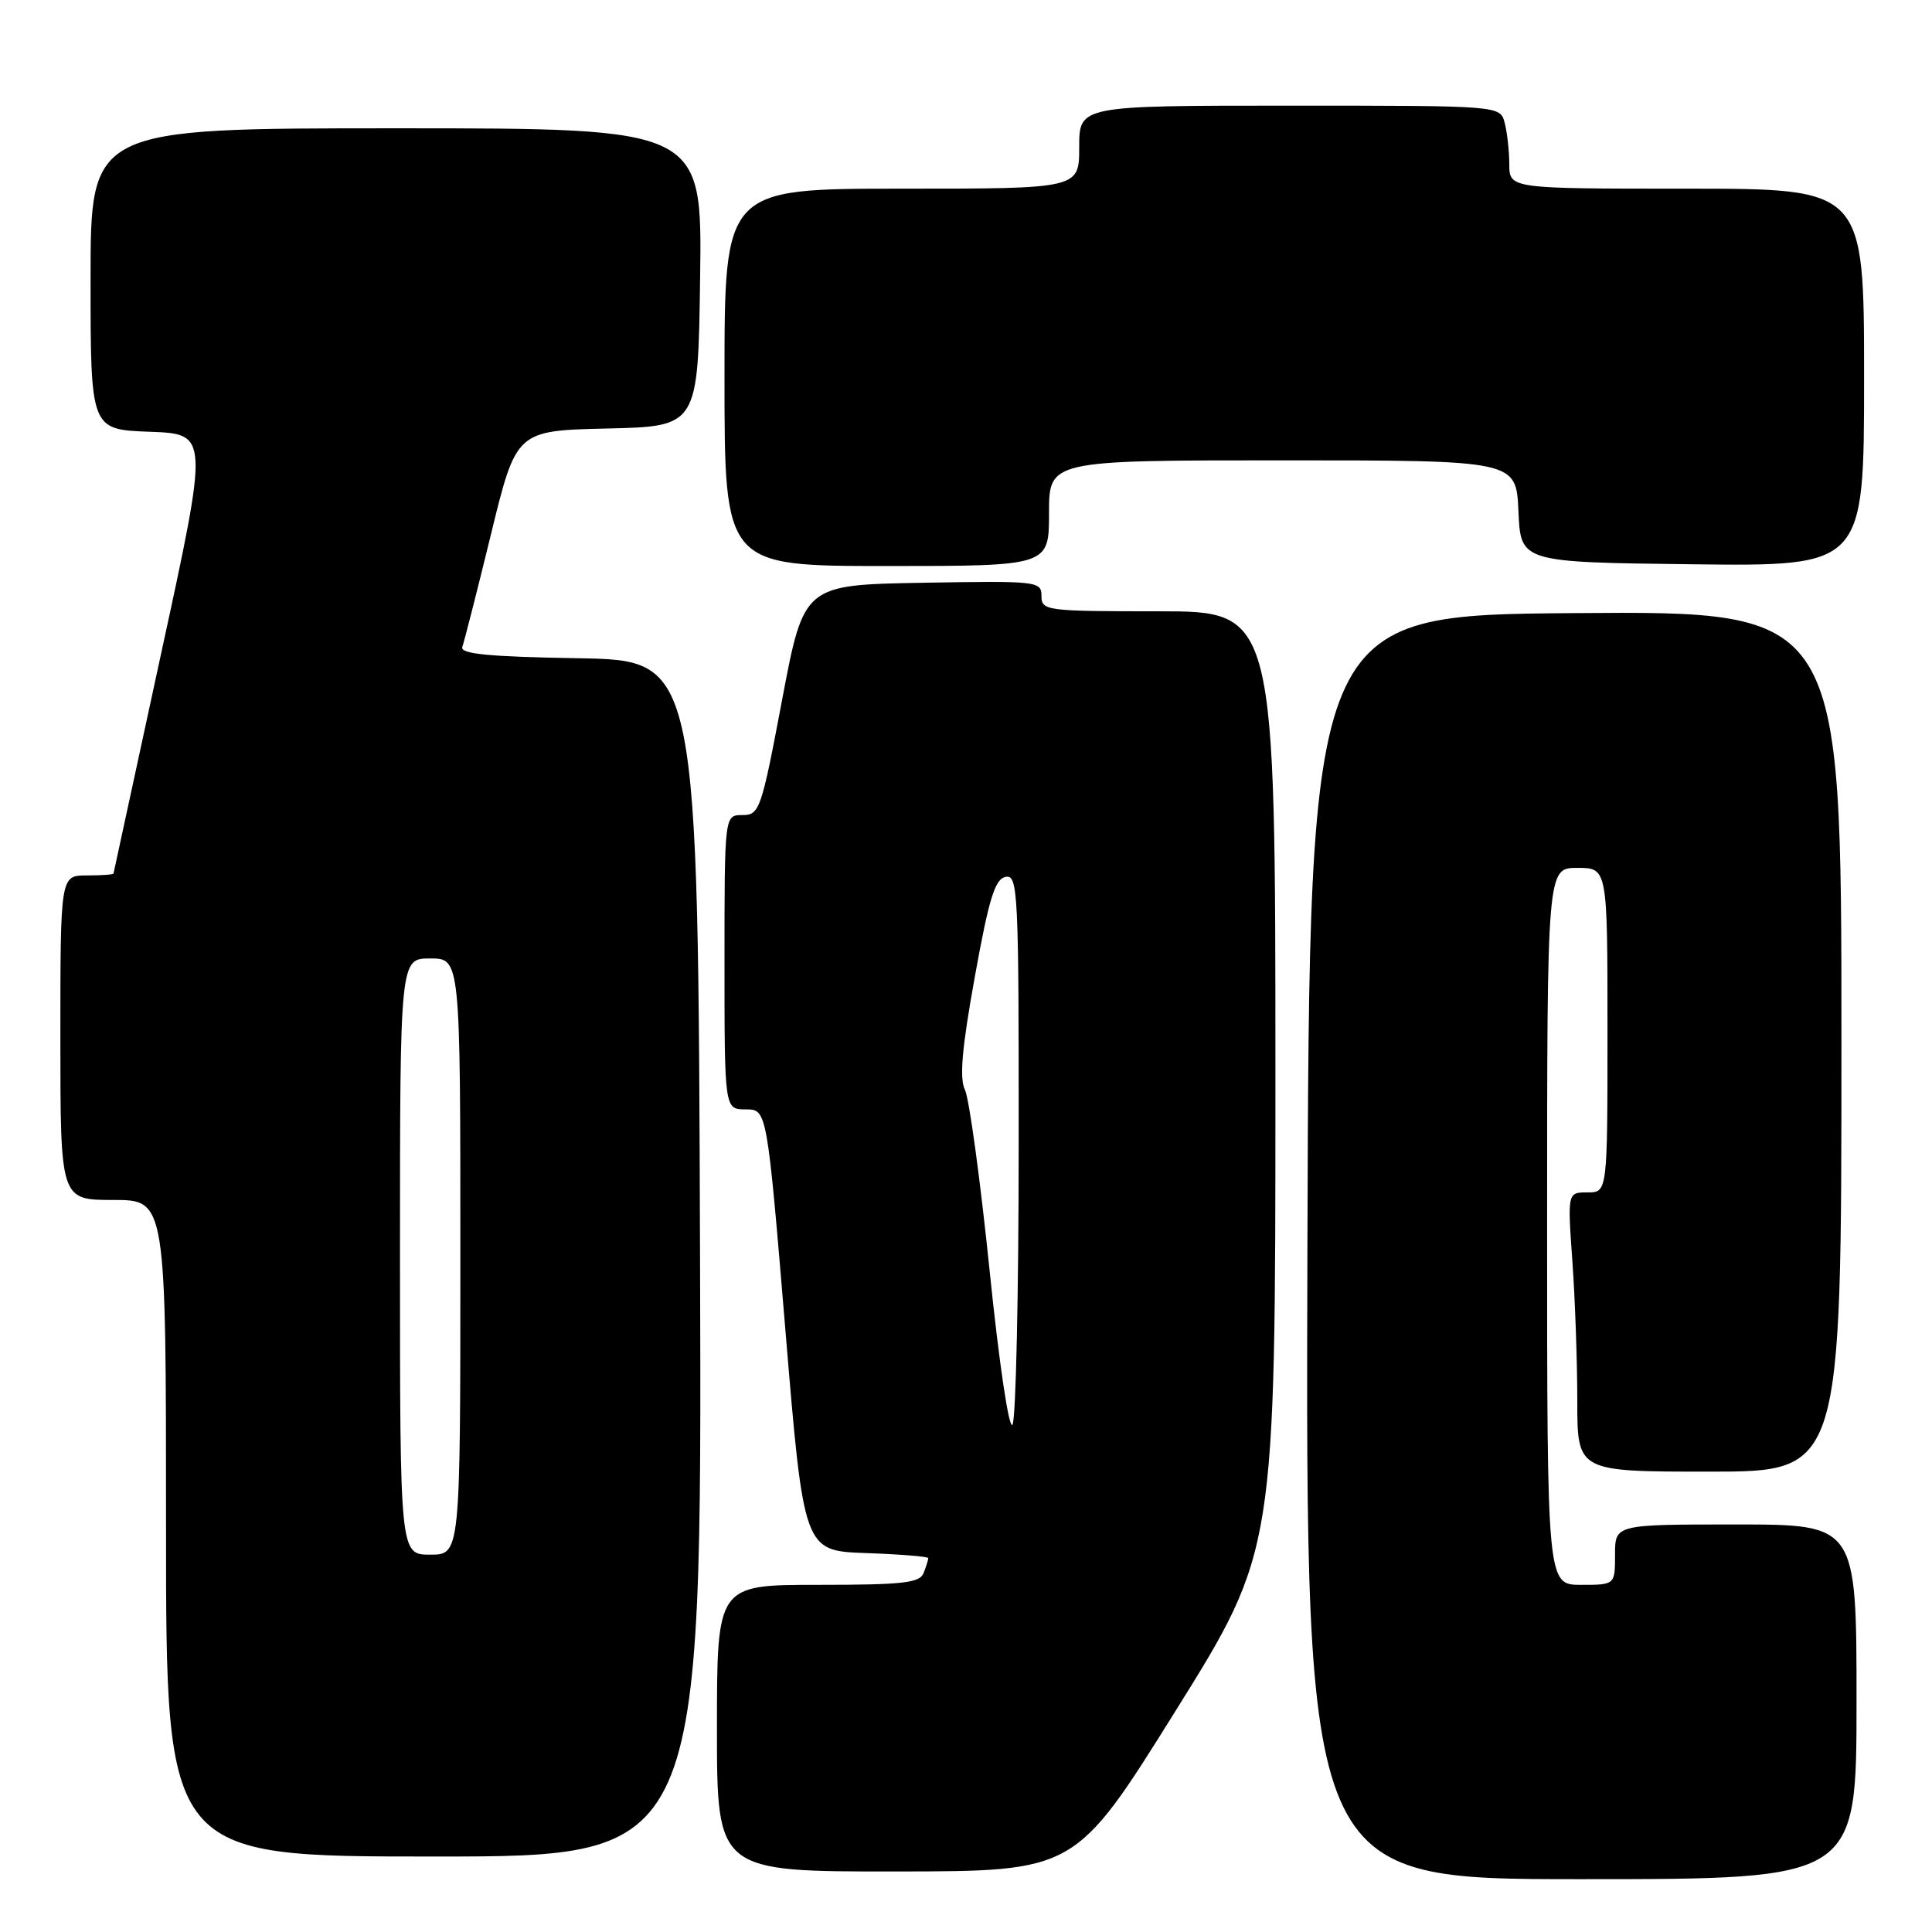 <?xml version="1.0" encoding="UTF-8" standalone="no"?>
<!DOCTYPE svg PUBLIC "-//W3C//DTD SVG 1.1//EN" "http://www.w3.org/Graphics/SVG/1.1/DTD/svg11.dtd" >
<svg xmlns="http://www.w3.org/2000/svg" xmlns:xlink="http://www.w3.org/1999/xlink" version="1.1" viewBox="0 0 256 256">
 <g >
 <path fill="currentColor"
d=" M 246.00 225.50 C 246.00 202.00 246.00 202.00 230.00 202.00 C 214.00 202.00 214.00 202.00 214.00 206.00 C 214.00 210.00 214.00 210.00 209.50 210.00 C 205.00 210.00 205.00 210.00 205.00 162.50 C 205.00 115.00 205.00 115.00 209.00 115.00 C 213.00 115.00 213.00 115.00 213.00 136.50 C 213.00 158.00 213.00 158.00 210.35 158.00 C 207.70 158.00 207.70 158.00 208.35 167.15 C 208.71 172.19 209.00 180.51 209.00 185.65 C 209.00 195.00 209.00 195.00 226.50 195.00 C 244.00 195.00 244.00 195.00 244.00 137.99 C 244.00 80.97 244.00 80.97 208.75 81.24 C 173.50 81.50 173.50 81.50 173.24 165.25 C 172.99 249.00 172.99 249.00 209.49 249.00 C 246.00 249.00 246.00 249.00 246.00 225.50 Z  M 155.75 226.73 C 169.00 205.50 169.00 205.50 169.00 143.25 C 169.00 81.00 169.00 81.00 153.50 81.00 C 138.60 81.00 138.00 80.92 138.00 78.97 C 138.00 77.01 137.49 76.96 122.25 77.22 C 106.51 77.50 106.51 77.50 103.63 92.75 C 100.88 107.33 100.64 108.00 98.37 108.00 C 96.00 108.00 96.00 108.00 96.00 127.50 C 96.00 147.00 96.00 147.00 98.82 147.00 C 101.63 147.00 101.63 147.00 104.07 176.25 C 106.50 205.50 106.50 205.50 114.75 205.79 C 119.29 205.95 123.00 206.25 123.00 206.46 C 123.00 206.67 122.73 207.55 122.39 208.42 C 121.88 209.75 119.68 210.00 108.39 210.00 C 95.00 210.00 95.00 210.00 95.00 229.00 C 95.00 248.00 95.00 248.00 118.75 247.98 C 142.50 247.96 142.50 247.96 155.75 226.73 Z  M 92.76 166.75 C 92.50 87.50 92.50 87.50 76.65 87.22 C 64.67 87.02 60.92 86.65 61.26 85.72 C 61.50 85.05 63.22 78.33 65.06 70.78 C 68.41 57.06 68.41 57.06 80.46 56.78 C 92.50 56.50 92.50 56.50 92.77 36.75 C 93.04 17.00 93.04 17.00 52.52 17.00 C 12.00 17.00 12.00 17.00 12.00 36.96 C 12.00 56.92 12.00 56.92 19.83 57.21 C 27.67 57.50 27.67 57.50 21.37 86.50 C 17.91 102.45 15.06 115.61 15.04 115.75 C 15.02 115.89 13.43 116.00 11.50 116.00 C 8.00 116.00 8.00 116.00 8.00 137.50 C 8.00 159.00 8.00 159.00 15.00 159.00 C 22.00 159.00 22.00 159.00 22.00 202.50 C 22.00 246.00 22.00 246.00 57.51 246.00 C 93.01 246.00 93.01 246.00 92.76 166.75 Z  M 139.00 68.00 C 139.00 61.00 139.00 61.00 169.95 61.00 C 200.91 61.00 200.91 61.00 201.20 67.75 C 201.50 74.50 201.50 74.50 224.25 74.77 C 247.00 75.04 247.00 75.04 247.00 50.02 C 247.00 25.00 247.00 25.00 223.50 25.00 C 200.00 25.00 200.00 25.00 199.99 21.75 C 199.98 19.96 199.70 17.49 199.37 16.25 C 198.77 14.00 198.77 14.00 170.88 14.00 C 143.00 14.00 143.00 14.00 143.00 19.50 C 143.00 25.00 143.00 25.00 119.50 25.00 C 96.00 25.00 96.00 25.00 96.00 50.00 C 96.00 75.00 96.00 75.00 117.50 75.00 C 139.00 75.00 139.00 75.00 139.00 68.00 Z  M 131.12 168.28 C 129.89 156.30 128.42 145.56 127.86 144.41 C 127.11 142.88 127.46 138.88 129.17 129.42 C 131.04 119.05 131.84 116.46 133.25 116.19 C 134.89 115.87 135.00 118.09 134.98 151.68 C 134.98 171.38 134.61 188.07 134.16 188.78 C 133.70 189.50 132.38 180.62 131.12 168.28 Z  M 53.00 166.50 C 53.00 127.00 53.00 127.00 57.00 127.00 C 61.00 127.00 61.00 127.00 61.00 166.50 C 61.00 206.00 61.00 206.00 57.00 206.00 C 53.00 206.00 53.00 206.00 53.00 166.50 Z "/>
</g>
</svg>